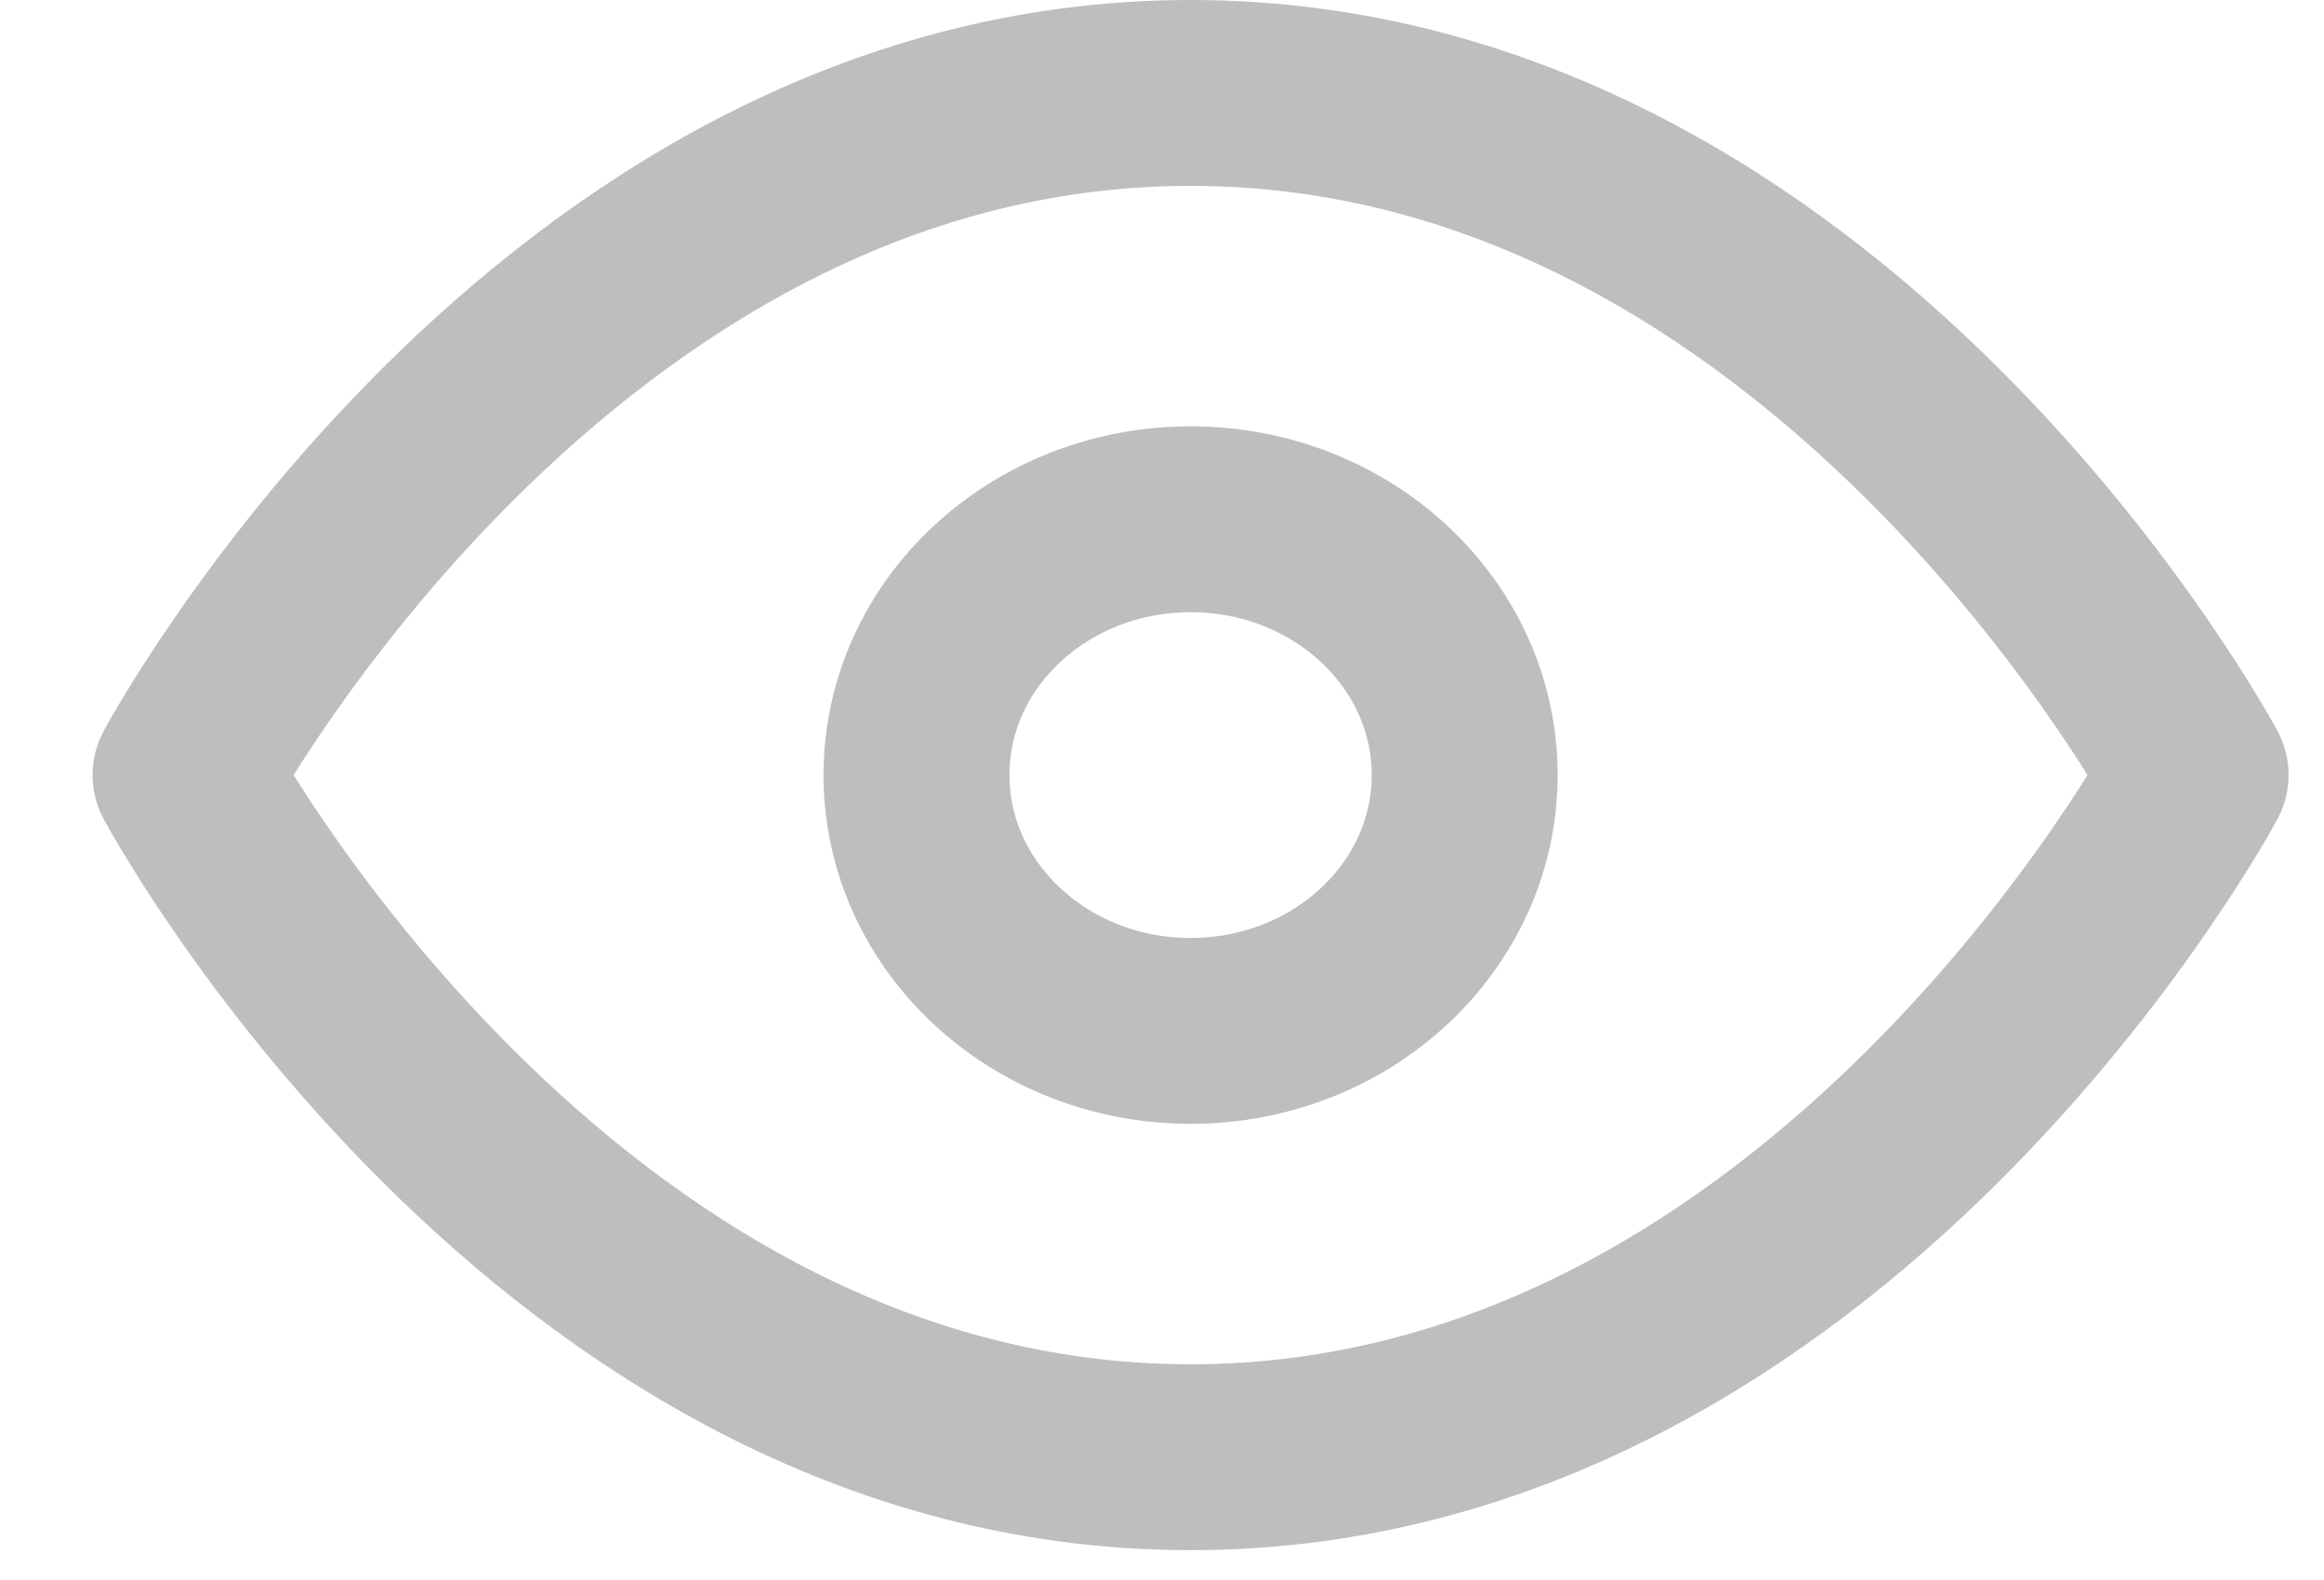 <svg width="25" height="17" viewBox="0 0 25 17" fill="none" xmlns="http://www.w3.org/2000/svg">
<path d="M1.996 8.339C1.996 8.339 5.927 1 12.807 1C19.688 1 23.619 8.339 23.619 8.339C23.619 8.339 19.688 15.679 12.807 15.679C5.927 15.679 1.996 8.339 1.996 8.339Z" stroke="#BEBEBE" stroke-width="2" stroke-linecap="round" stroke-linejoin="round"/>
<path d="M12.808 11.092C14.436 11.092 15.756 9.859 15.756 8.339C15.756 6.819 14.436 5.587 12.808 5.587C11.179 5.587 9.859 6.819 9.859 8.339C9.859 9.859 11.179 11.092 12.808 11.092Z" stroke="#BEBEBE" stroke-width="2" stroke-linecap="round" stroke-linejoin="round"/>
</svg>
